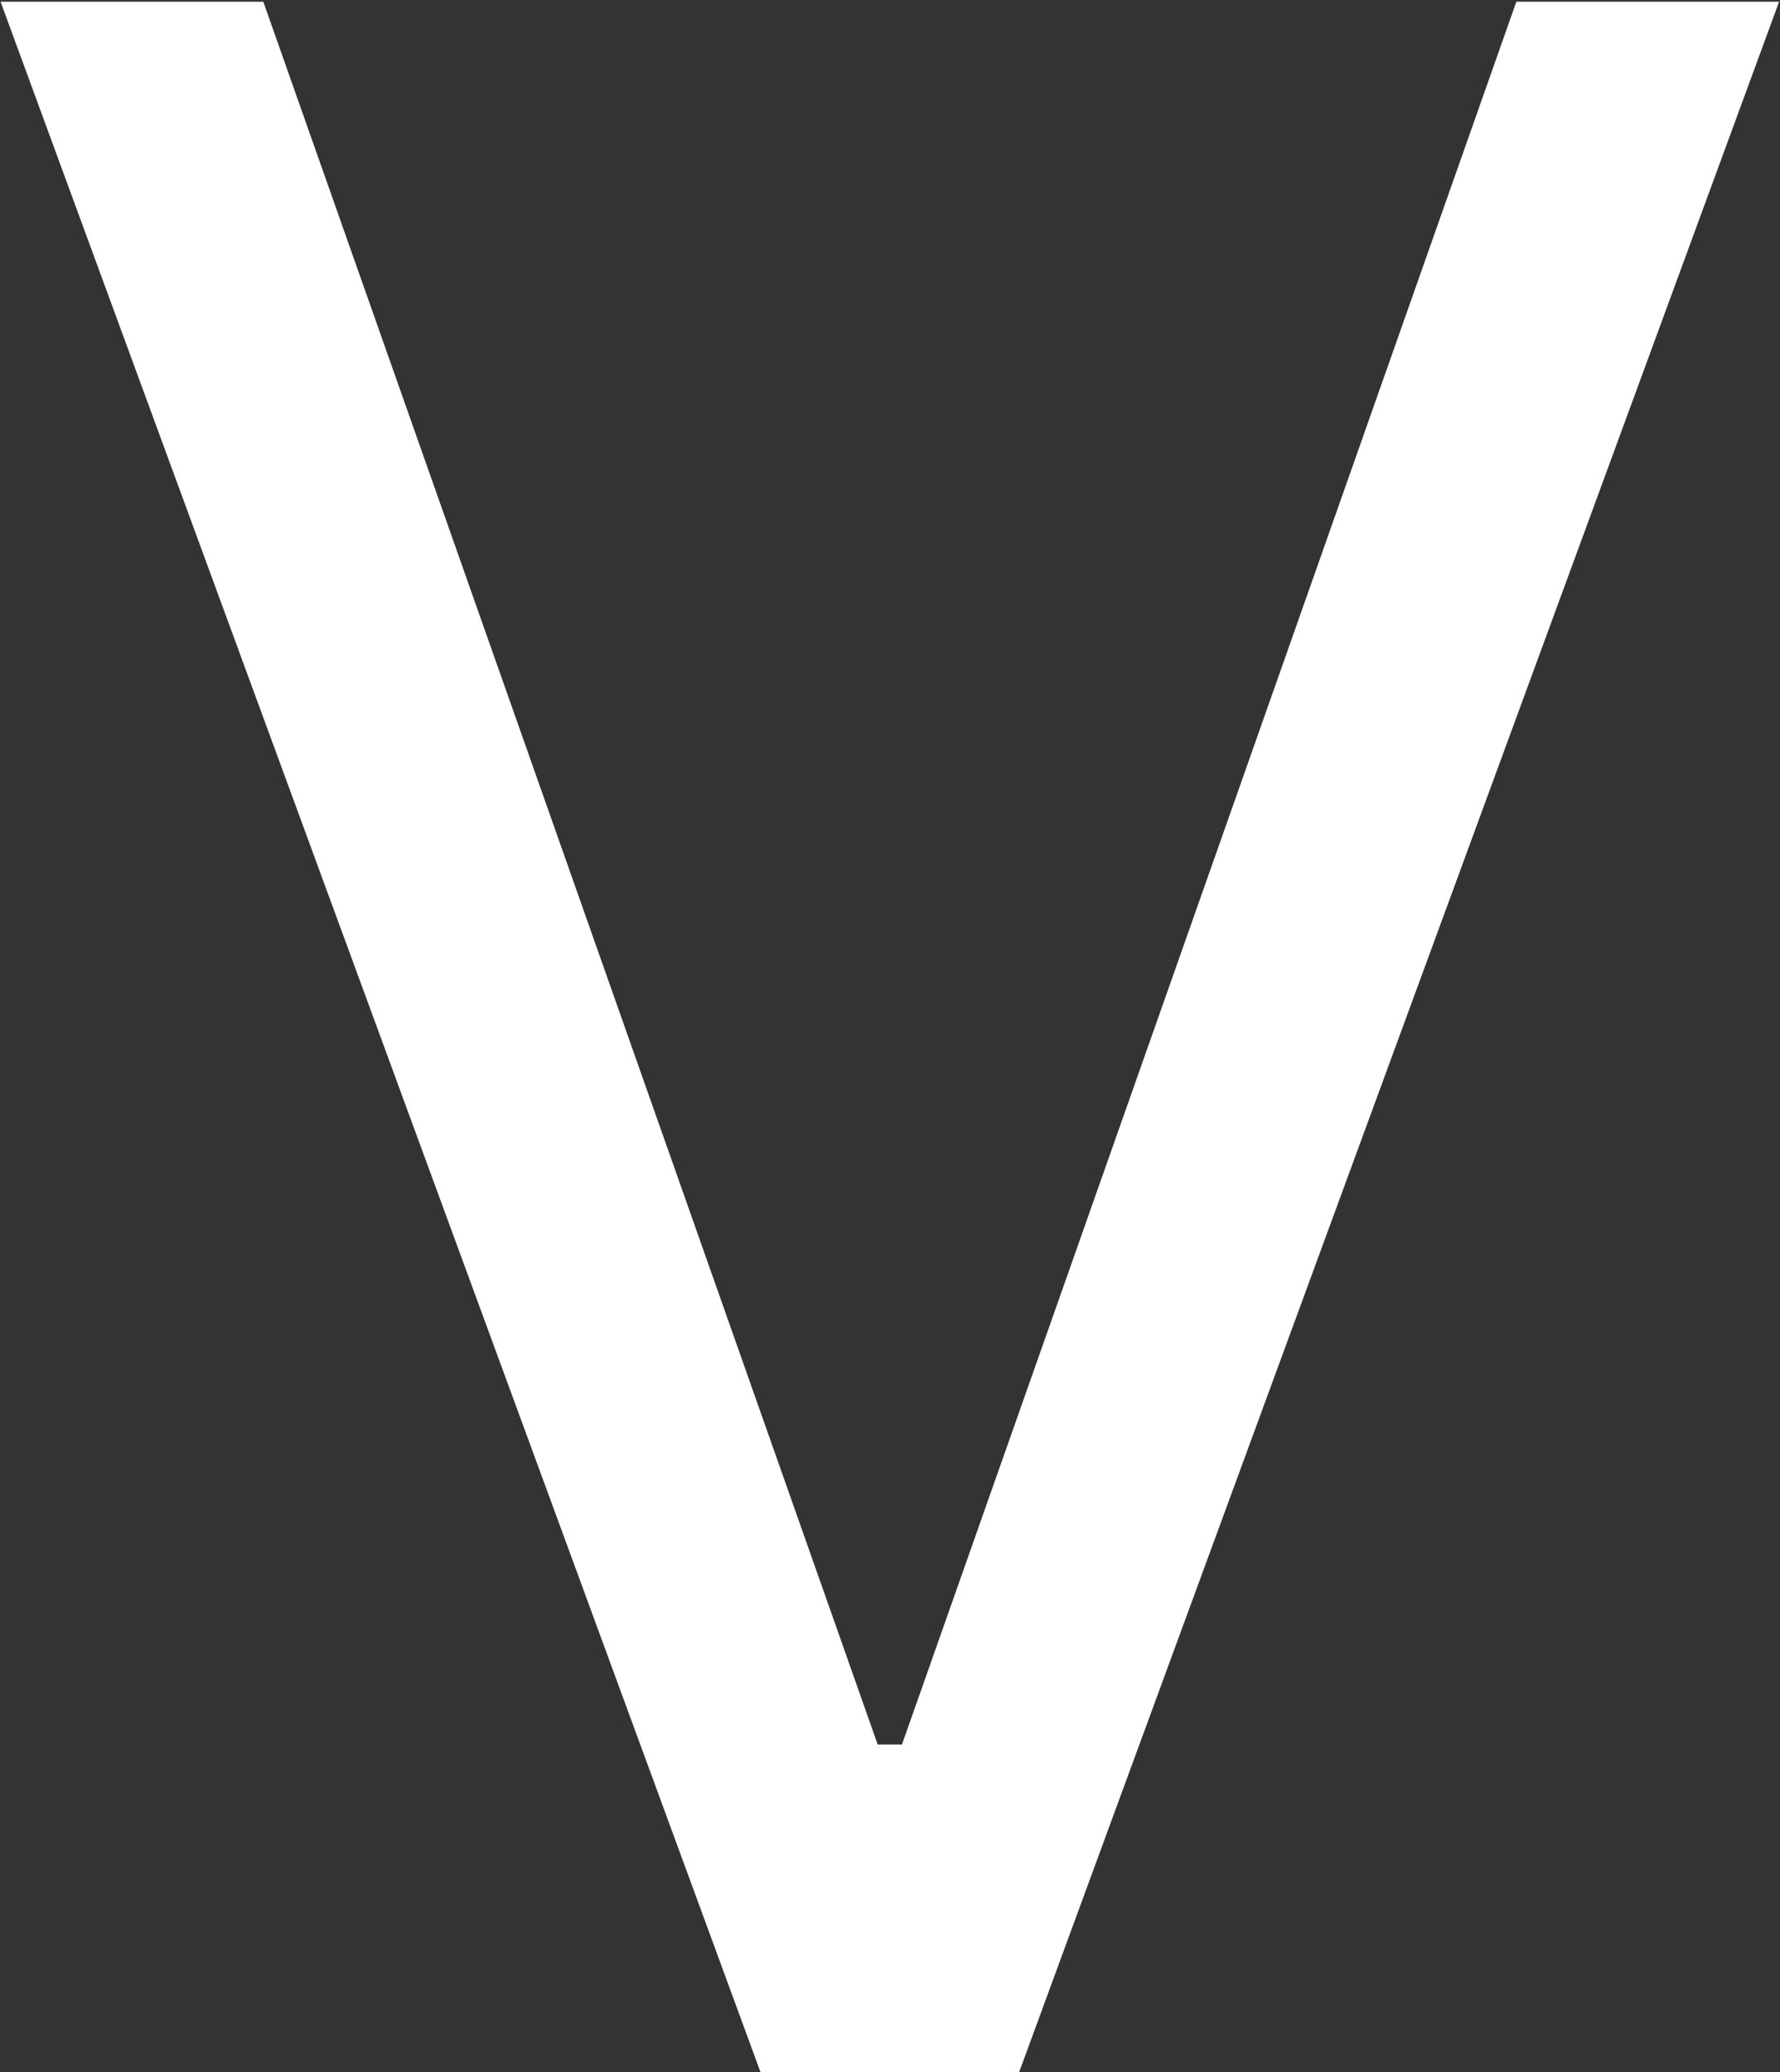 <svg width="715" height="832" viewBox="0 0 715 832" fill="none" xmlns="http://www.w3.org/2000/svg">
<rect x="0" y="0" width="715" height="832" fill="#333333" stroke="none"/>
<path d="M105.764 0.689L352.559 700.484H362.301L609.096 0.689H714.634L409.387 832H305.473L0.227 0.689H105.764Z" fill="white"/>
</svg>
